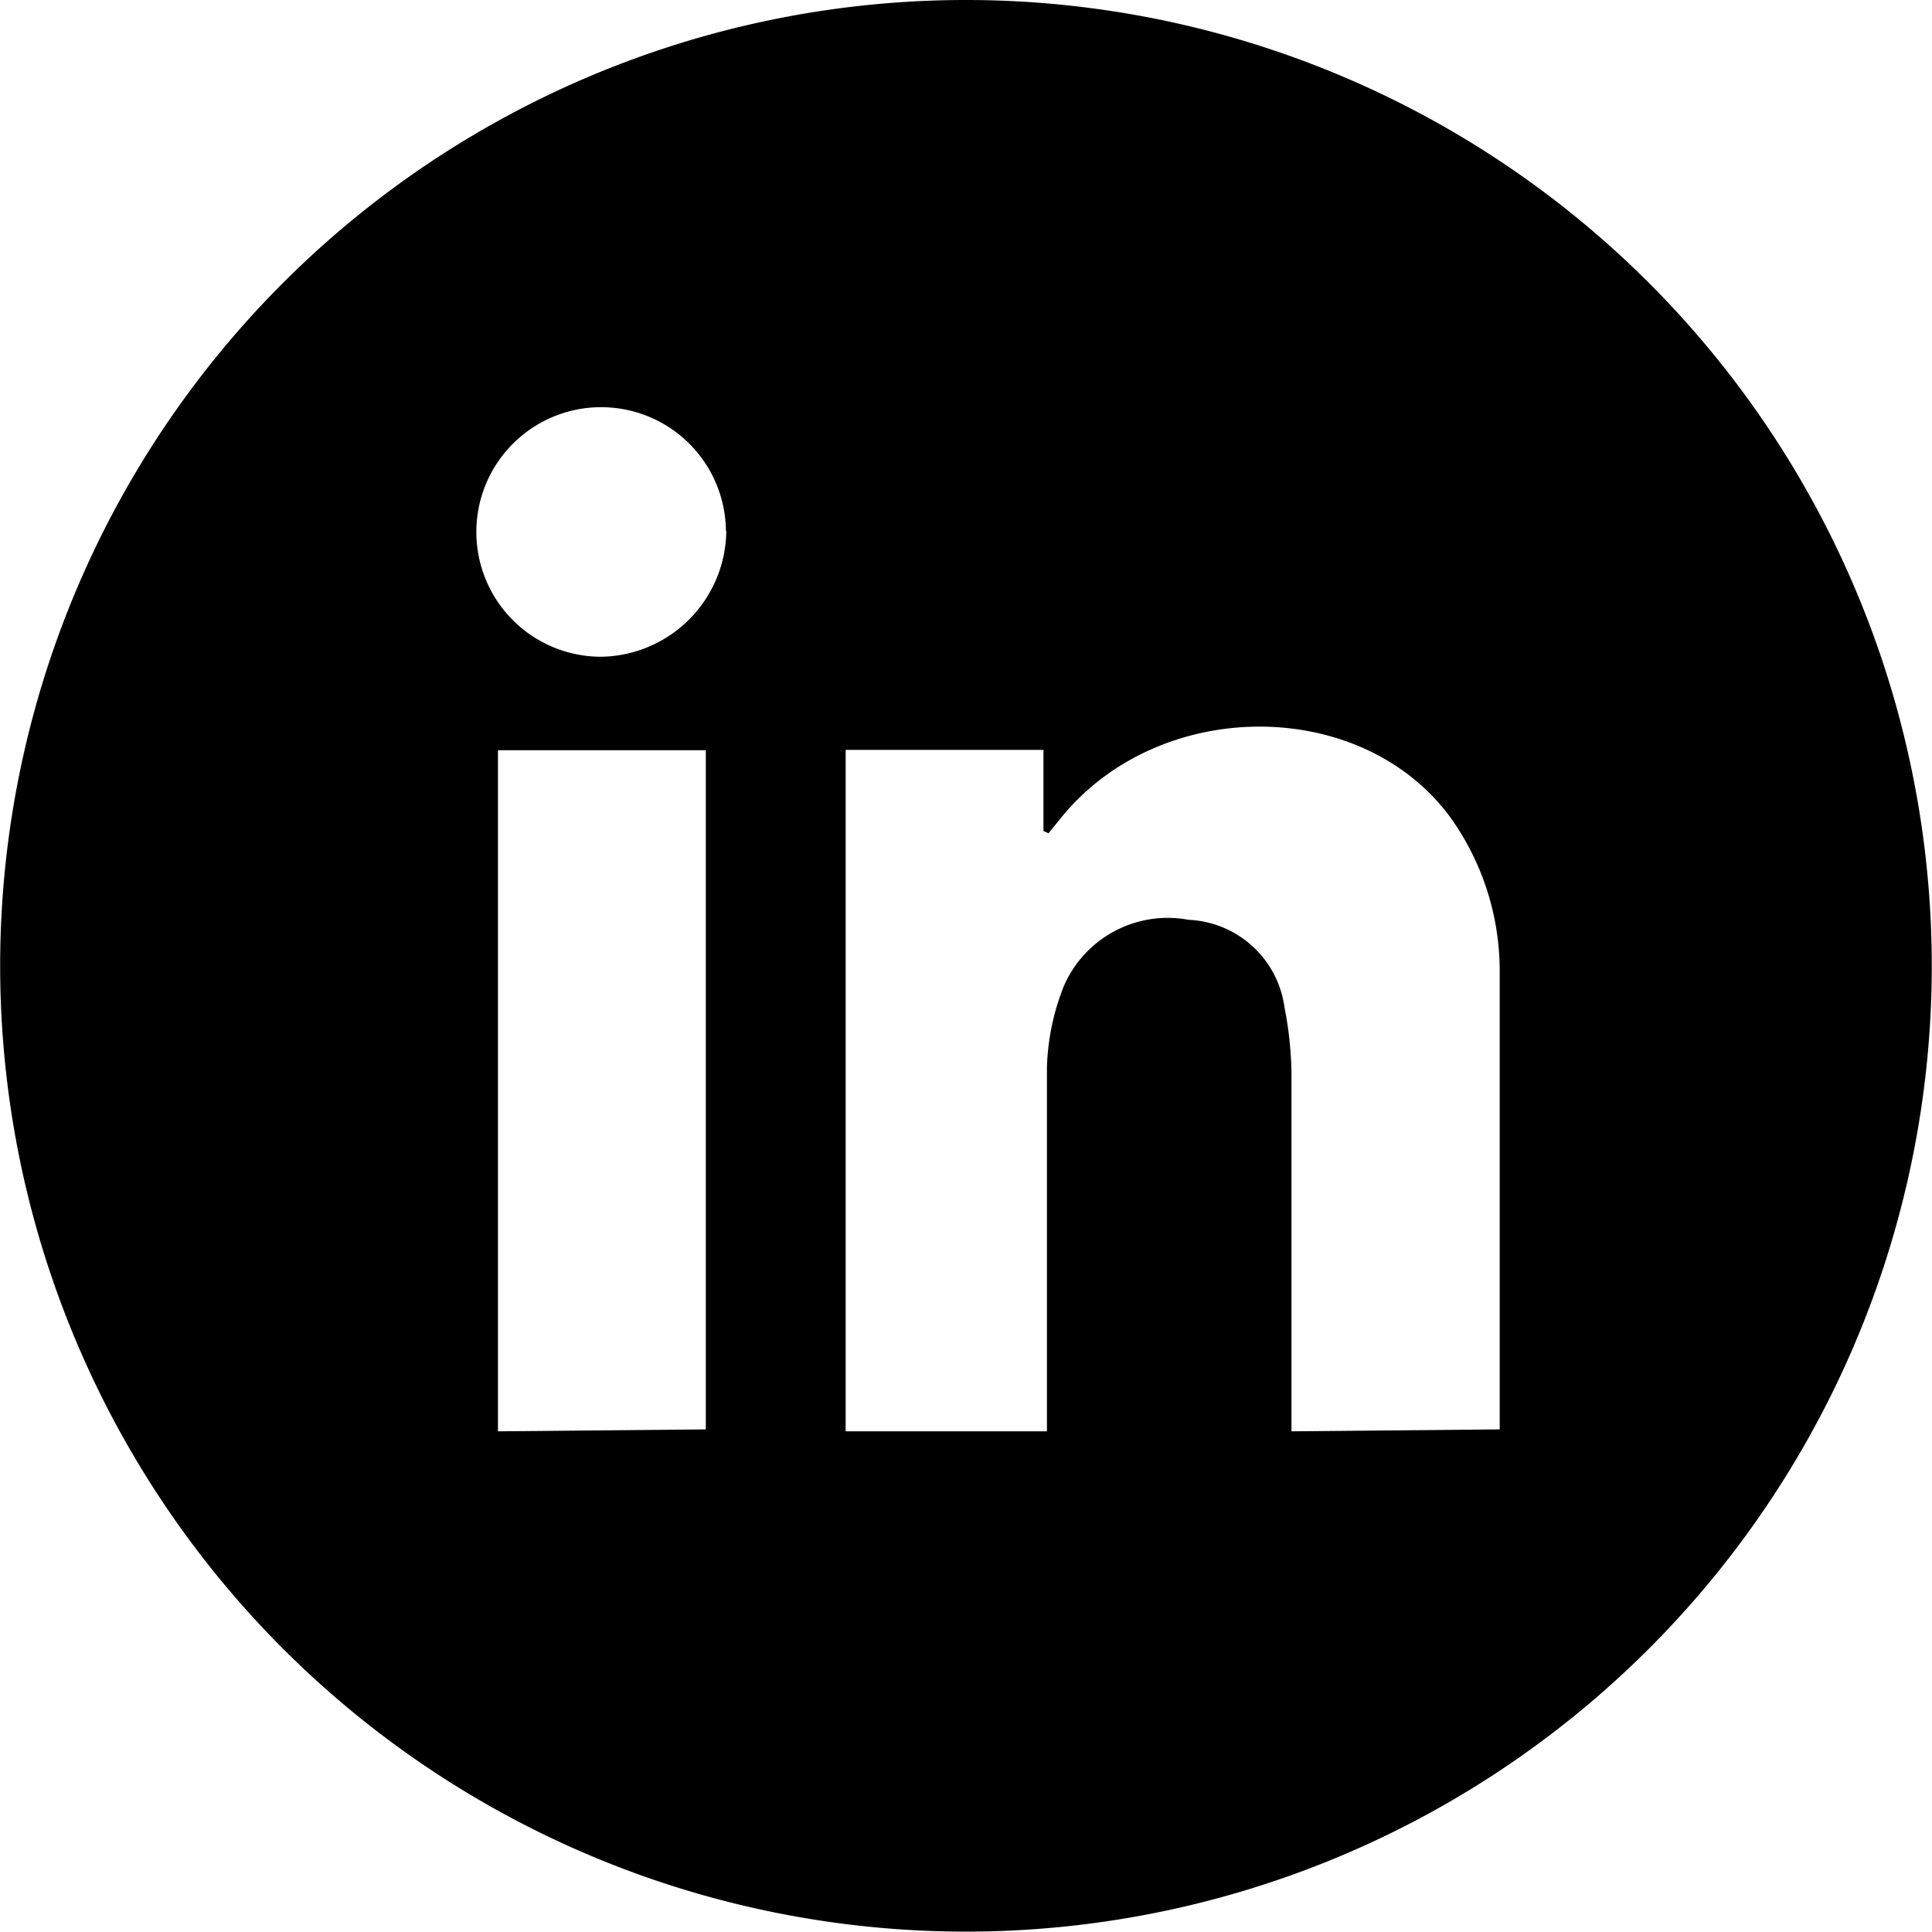 <svg xmlns="http://www.w3.org/2000/svg" viewBox="0 0 50.01 50"><title>linkedin</title><g id="Layer_2" data-name="Layer 2"><g id="Layer_2-2" data-name="Layer 2"><path d="M25,50A25,25,0,1,1,50,25.45,25,25,0,0,1,25,50Zm13.82-13c0-.12,0-.2,0-.28,0-3.86,0-7.72,0-11.58a6.83,6.83,0,0,0-1.29-4c-2.29-3.09-7.43-3.11-10-.05l-.39.48-.13-.06V19.41H21.89V37.05H27.1v-.69c0-2.91,0-5.82,0-8.73a6.12,6.12,0,0,1,.44-2.11,2.93,2.93,0,0,1,3.23-1.71,2.62,2.62,0,0,1,2.48,2.27,9.49,9.49,0,0,1,.18,1.68q0,4.27,0,8.55v.74Zm-20.55,0V19.42H12.89V37.05Zm.52-23.28A3.23,3.23,0,1,0,15.57,17,3.29,3.29,0,0,0,18.8,13.77Z"/></g></g></svg>